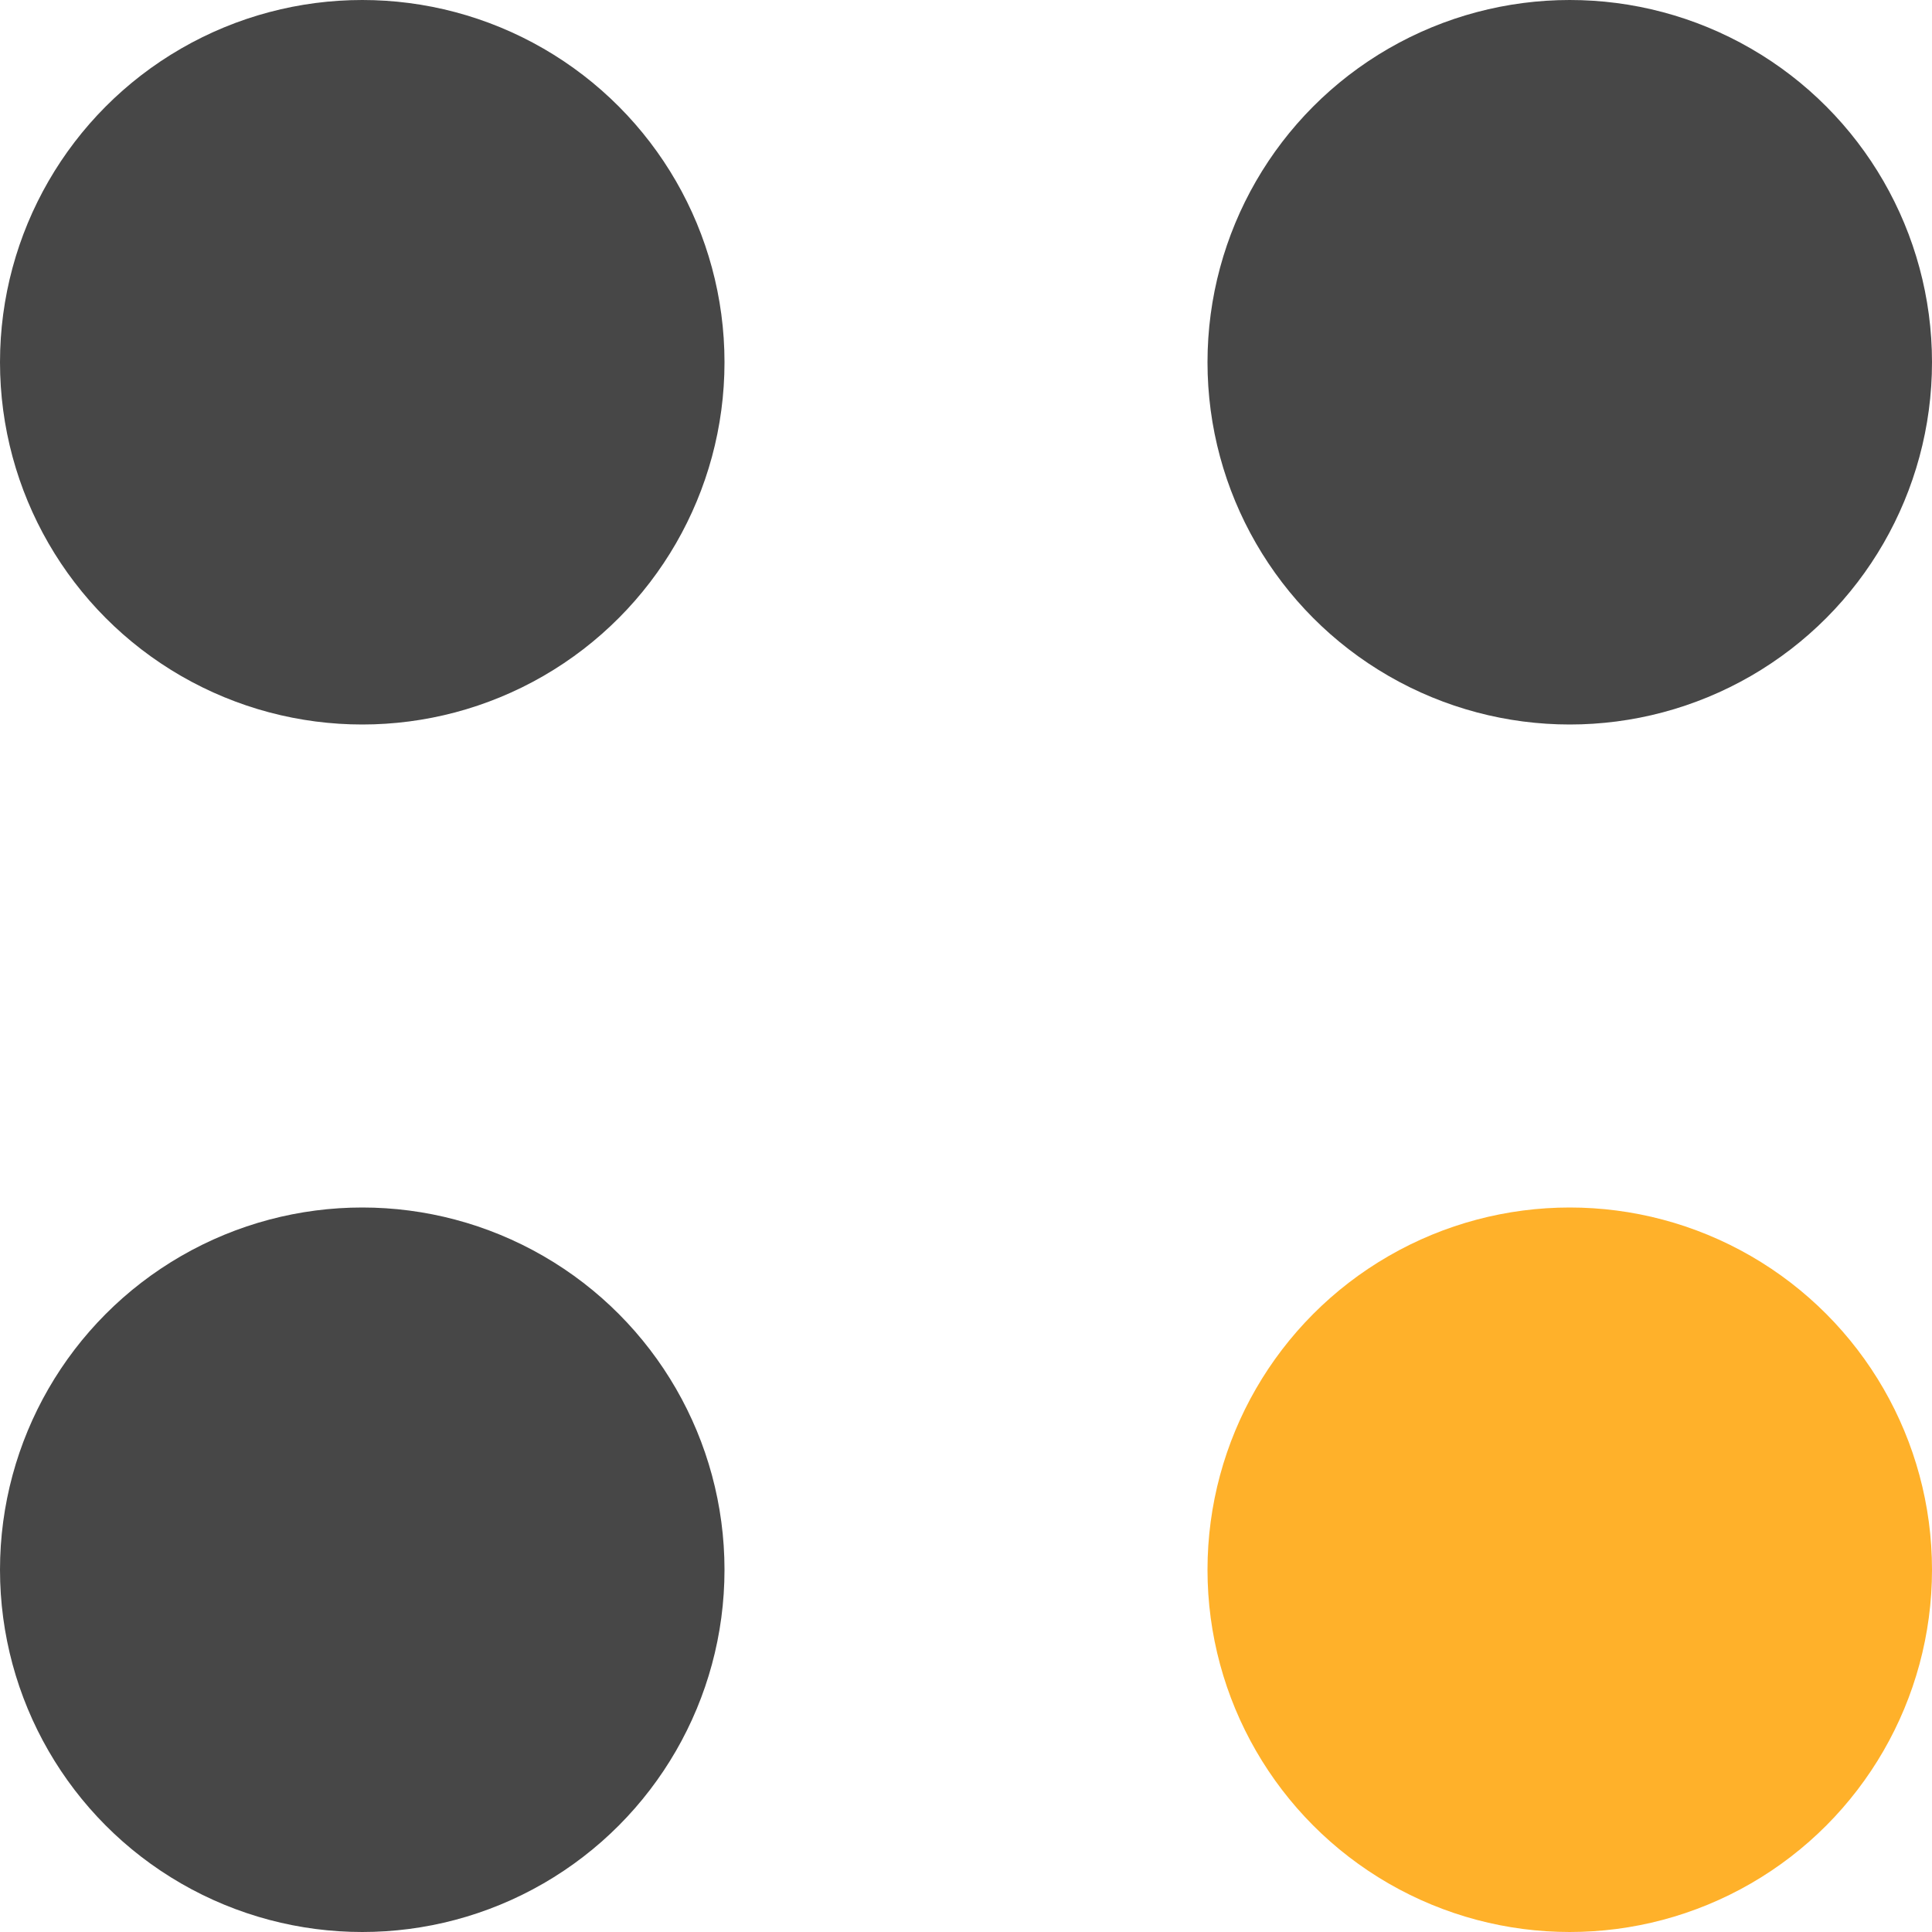 <svg xmlns="http://www.w3.org/2000/svg" width="16" height="16" viewBox="0 0 16 16">
  <g id="Group_39" data-name="Group 39" transform="translate(-443 -555)">
    <circle id="Ellipse_12" data-name="Ellipse 12" cx="3" cy="3" r="3" transform="translate(443 555)" fill="#474747"/>
    <circle id="Ellipse_16" data-name="Ellipse 16" cx="3" cy="3" r="3" transform="translate(453 555)" fill="#474747"/>
    <circle id="Ellipse_17" data-name="Ellipse 17" cx="3" cy="3" r="3" transform="translate(443 565)" fill="#474747"/>
    <circle id="Ellipse_18" data-name="Ellipse 18" cx="3" cy="3" r="3" transform="translate(453 565)" fill="#ffb12a"/>
  </g>
</svg>
